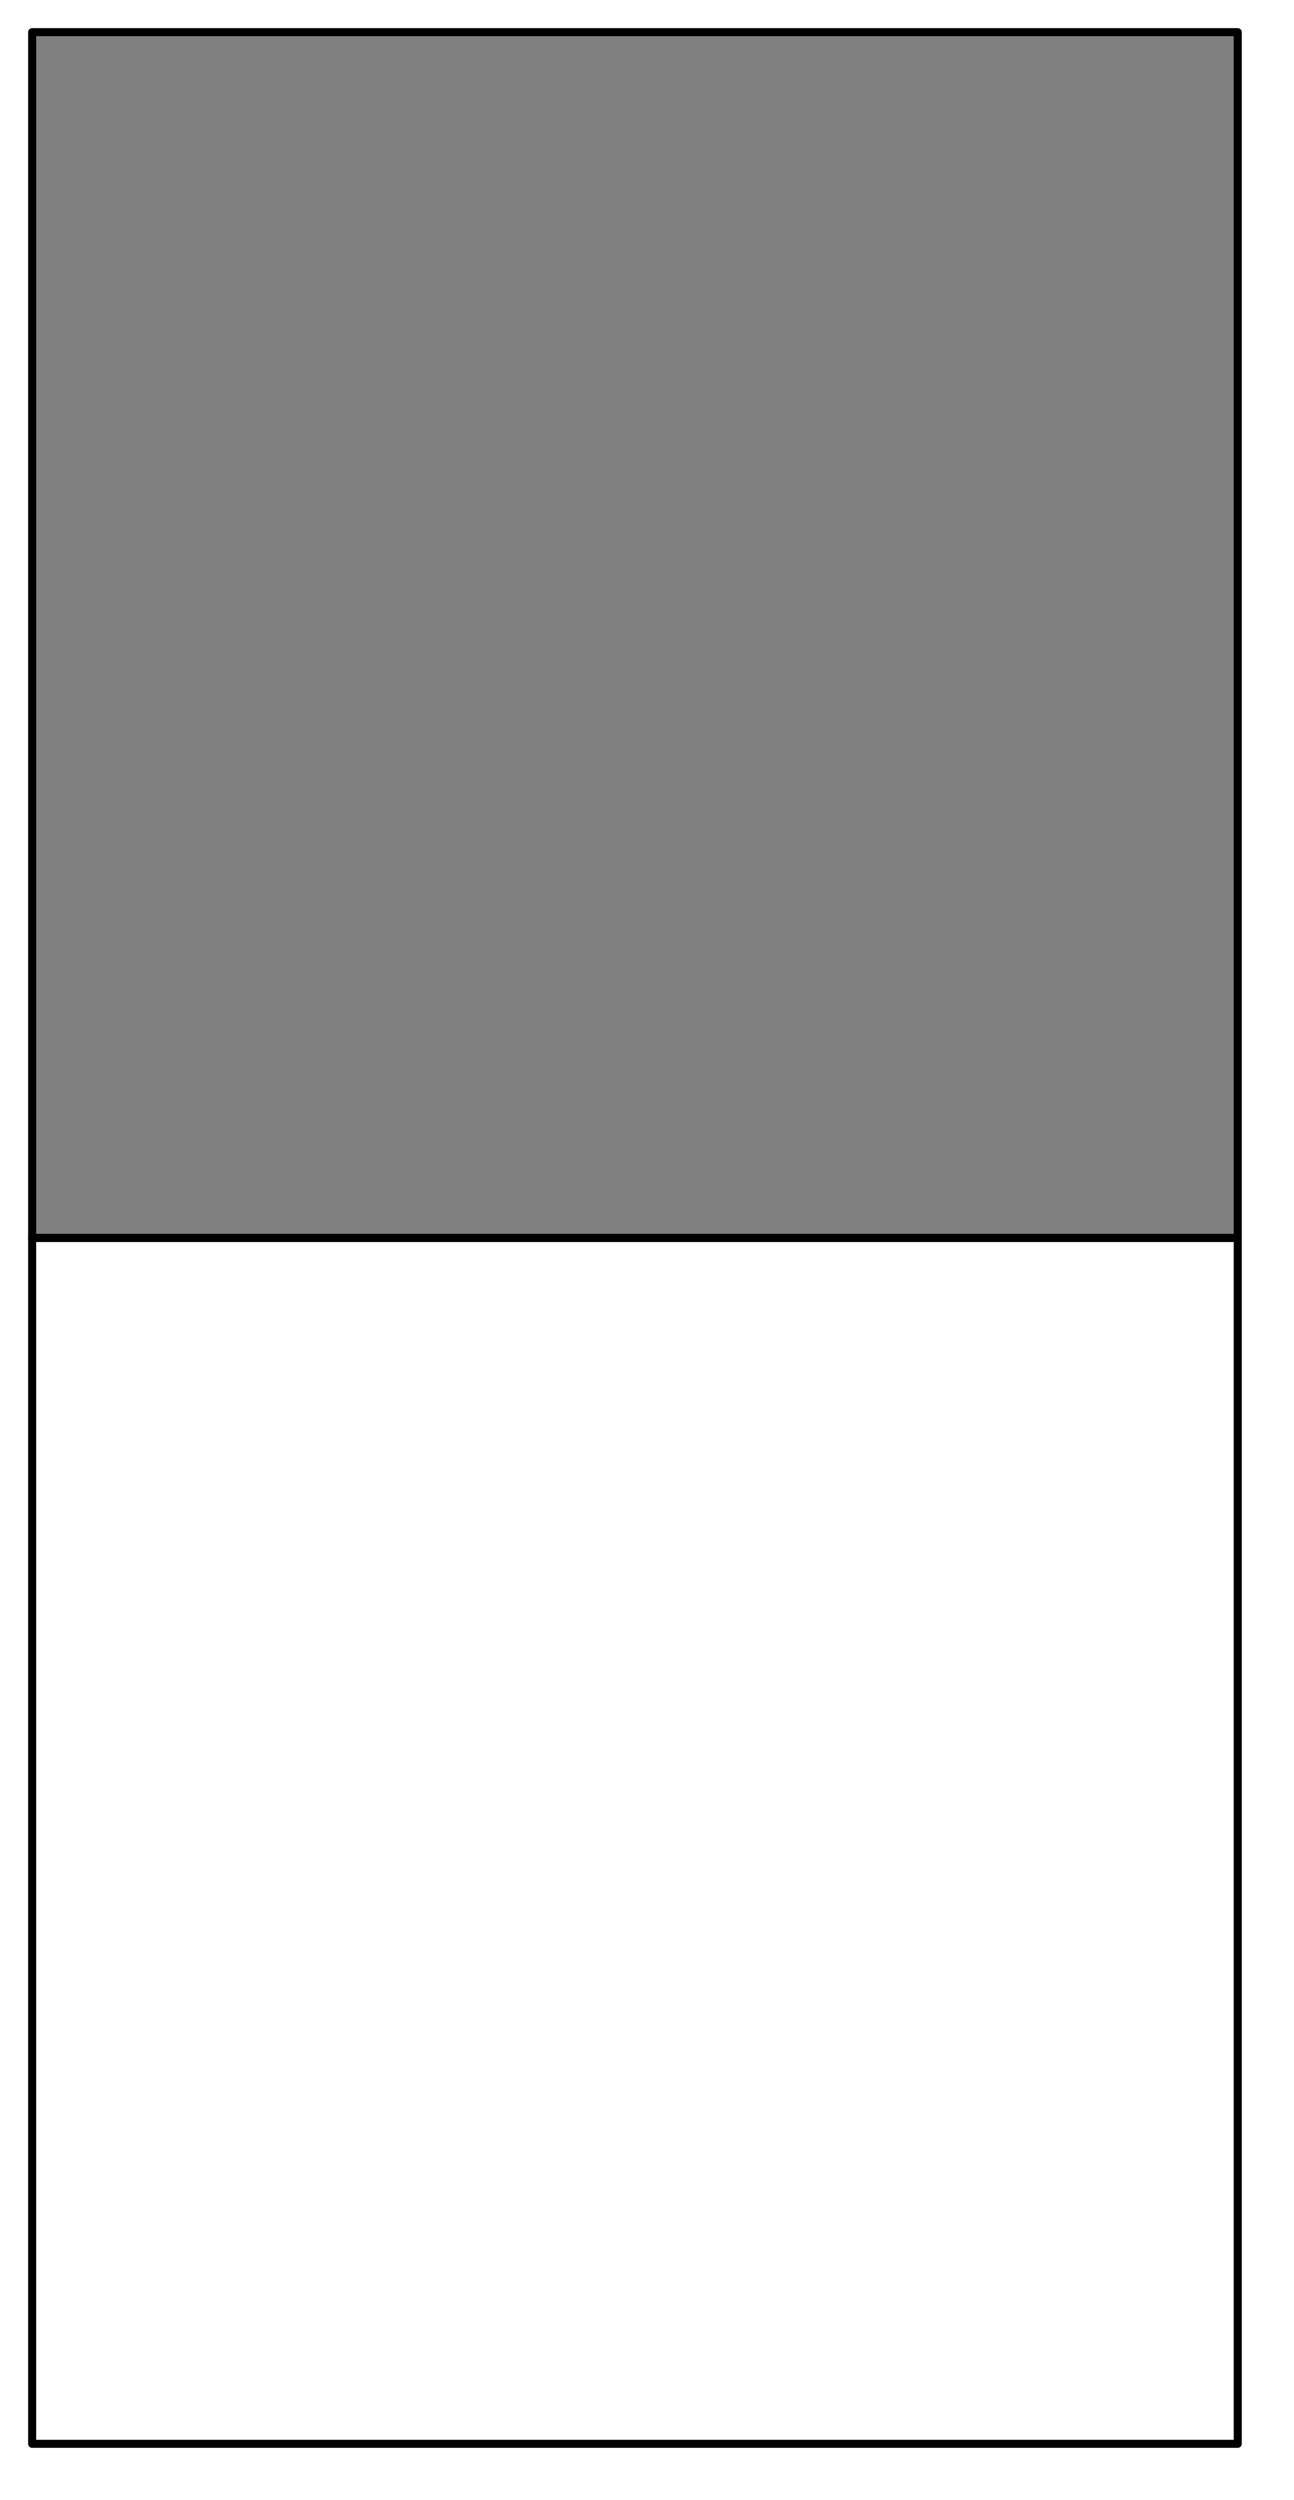<svg xmlns="http://www.w3.org/2000/svg" xmlns:xlink="http://www.w3.org/1999/xlink" width="161" height="311" fill="#000" fill-opacity="1" stroke="#000" stroke-dasharray="none" stroke-dashoffset="0" stroke-linecap="square" stroke-linejoin="miter" stroke-miterlimit="10" stroke-opacity="1" stroke-width="1" color-interpolation="auto" color-rendering="auto" contentScriptType="text/ecmascript" contentStyleType="text/css" font-family="'Dialog'" font-size="12" font-style="normal" font-weight="normal" image-rendering="auto" preserveAspectRatio="xMidYMid meet" shape-rendering="auto" text-rendering="auto" version="1.0" zoomAndPan="magnify"><g><defs id="defs1"><clipPath id="clipPath1" clipPathUnits="userSpaceOnUse"><path d="M2 2 L157 2 L157 307 L2 307 L2 2 Z"/></clipPath></defs><g fill="gray" stroke="gray"><rect width="150" height="150" x="4" y="4" stroke="none" clip-path="url(#clipPath1)"/></g><g stroke-linecap="round" stroke-linejoin="round"><rect width="150" height="150" x="4" y="4" fill="none" clip-path="url(#clipPath1)"/><rect width="150" height="150" x="4" y="154" fill="none" clip-path="url(#clipPath1)"/></g></g></svg>